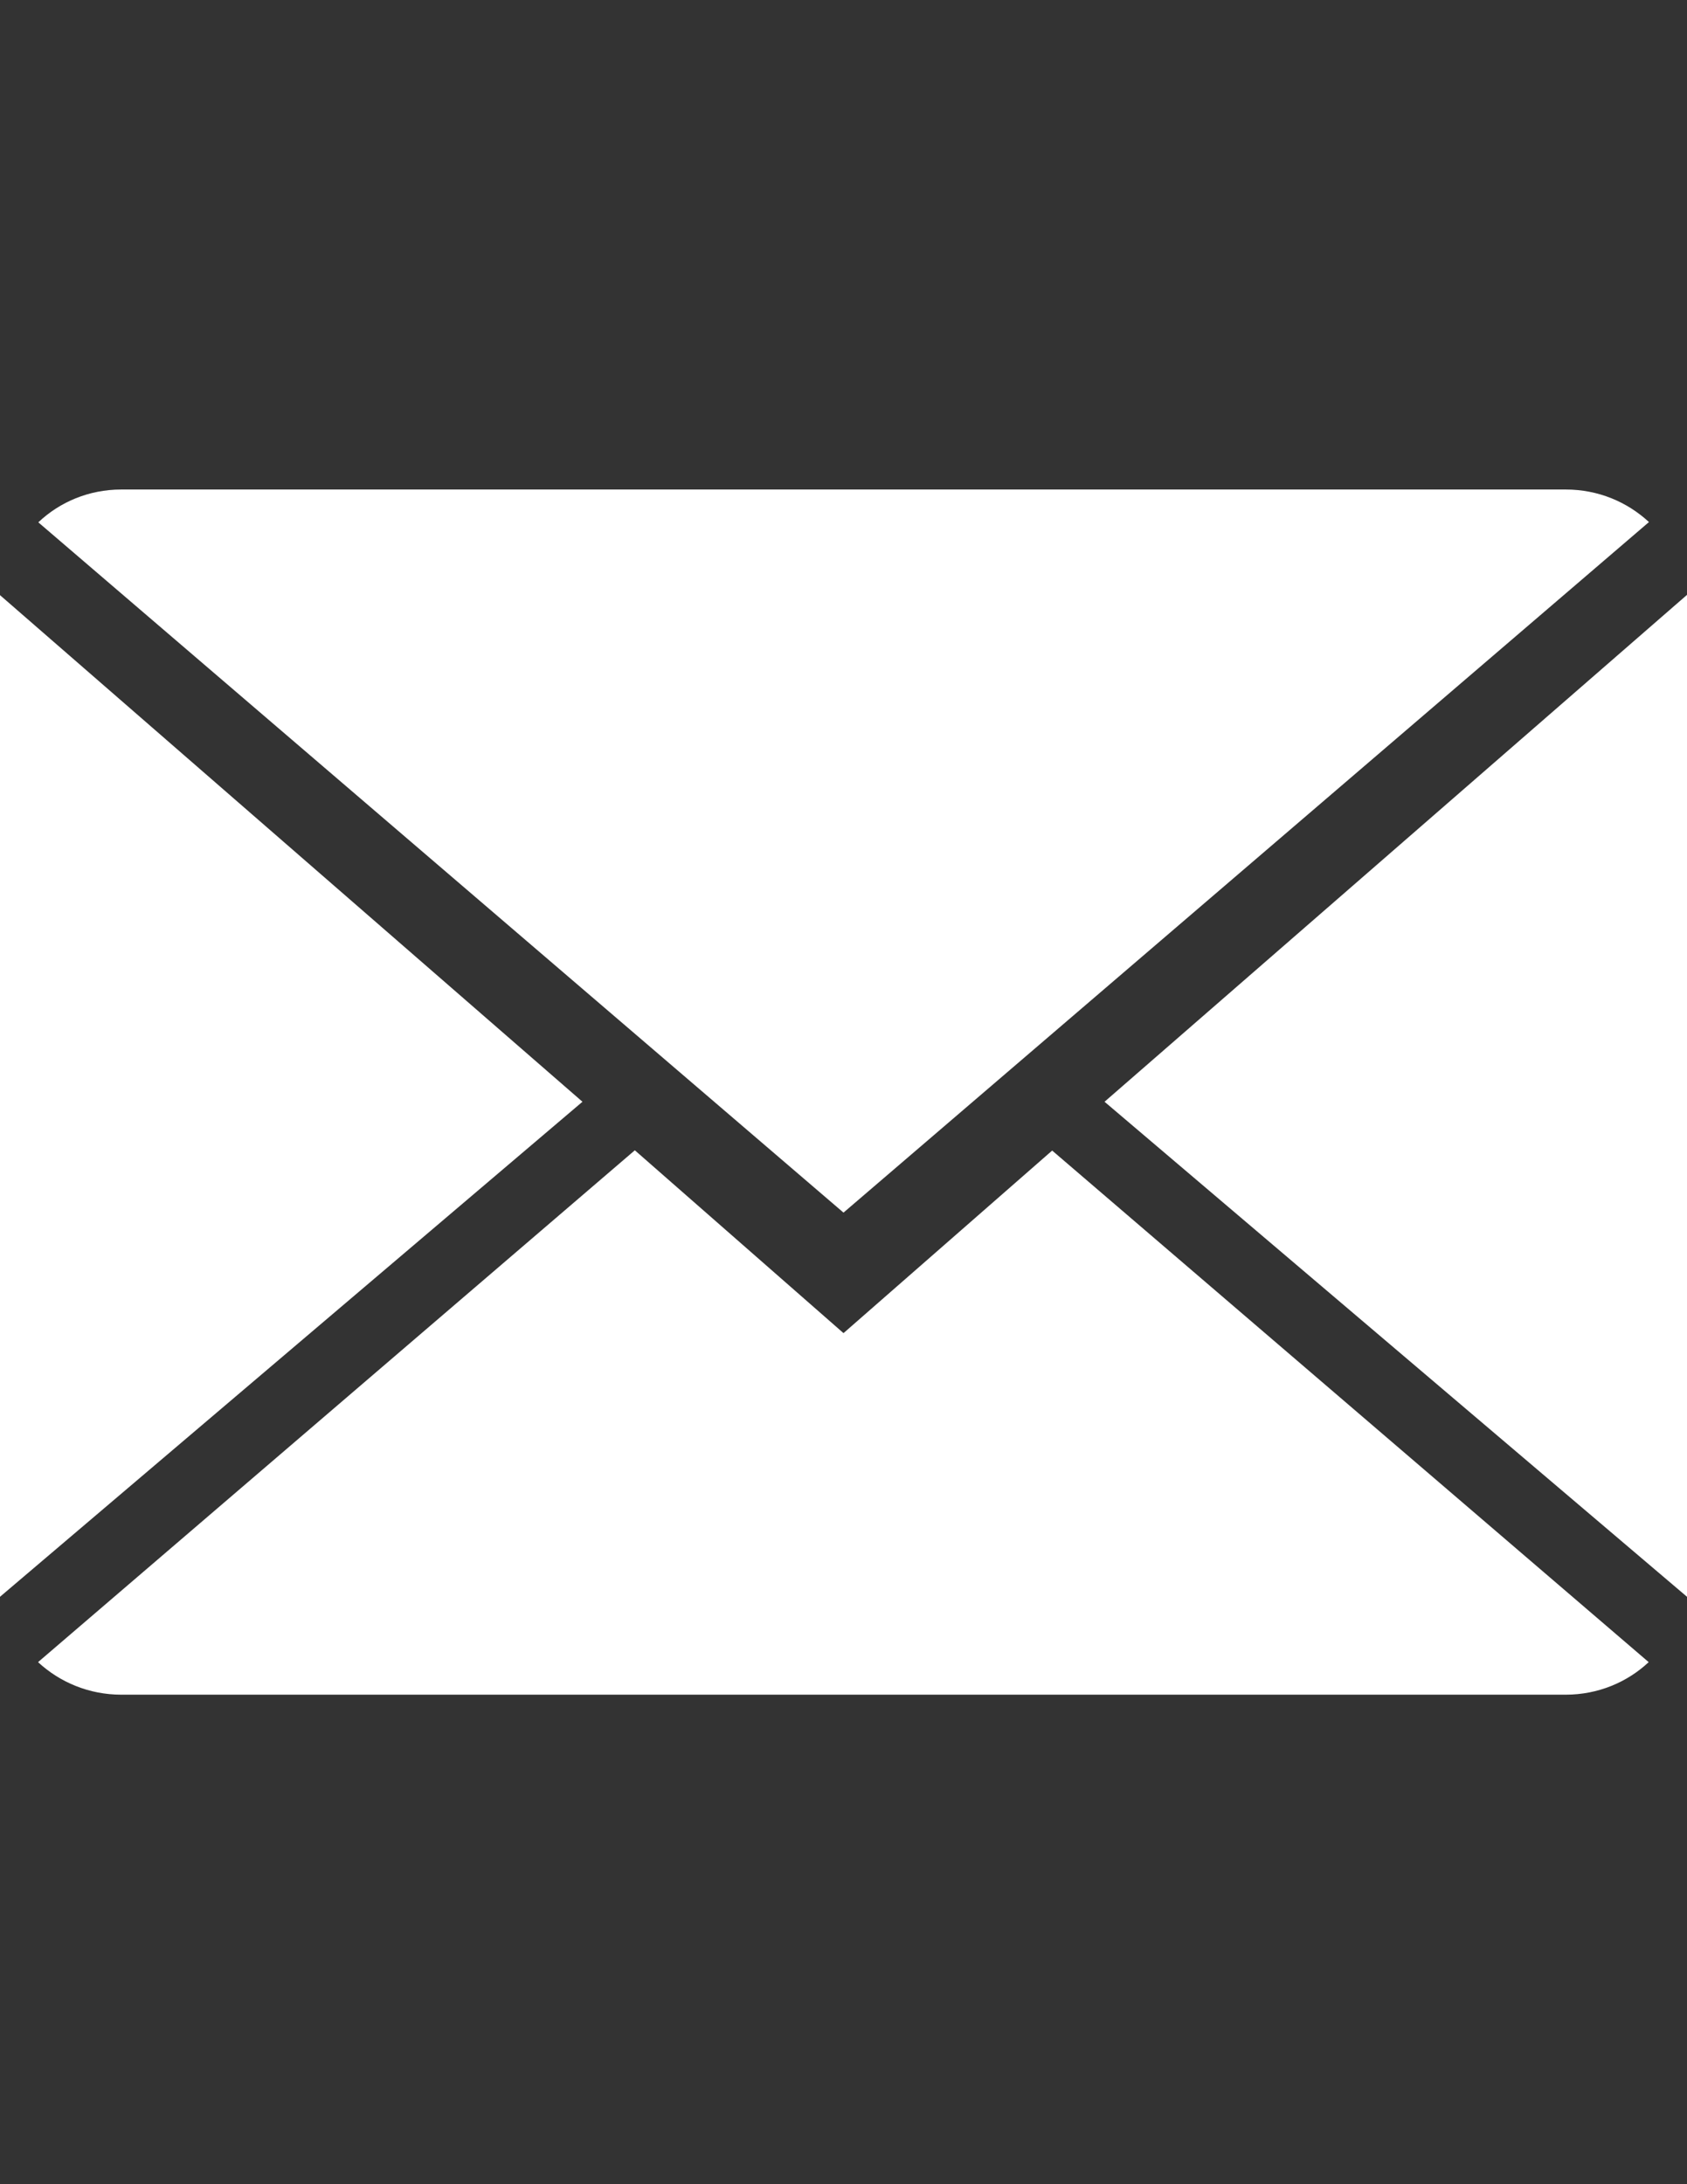 <?xml version="1.0" encoding="utf-8"?>
<!-- Generator: Adobe Illustrator 18.1.0, SVG Export Plug-In . SVG Version: 6.00 Build 0)  -->
<svg version="1.1" id="Capa_1" xmlns="http://www.w3.org/2000/svg" xmlns:xlink="http://www.w3.org/1999/xlink" x="0px" y="0px"
	 viewBox="0 0 612 792" enable-background="new 0 0 612 792" xml:space="preserve">
<rect x="0" y="0" width="612" height="792" fill="#333333" stroke="none"/>
<g>
	<g>
		<path fill="#FFFFFF" d="M306,483.4l-75.7-66.3L13.8,602.7c7.9,7.3,18.5,11.8,30.2,11.8h524c11.7,0,22.3-4.5,30.1-11.8L381.7,417.2
			L306,483.4z"/>
		<path fill="#FFFFFF" d="M598.2,189.3c-7.9-7.3-18.4-11.8-30.2-11.8H44c-11.7,0-22.3,4.5-30.1,11.9L306,439.7L598.2,189.3z"/>
		<polygon fill="#FFFFFF" points="0,215.8 0,579 211.3,399.5 		"/>
		<polygon fill="#FFFFFF" points="400.7,399.5 612,579 612,215.7 		"/>
	</g>
</g>
</svg>
